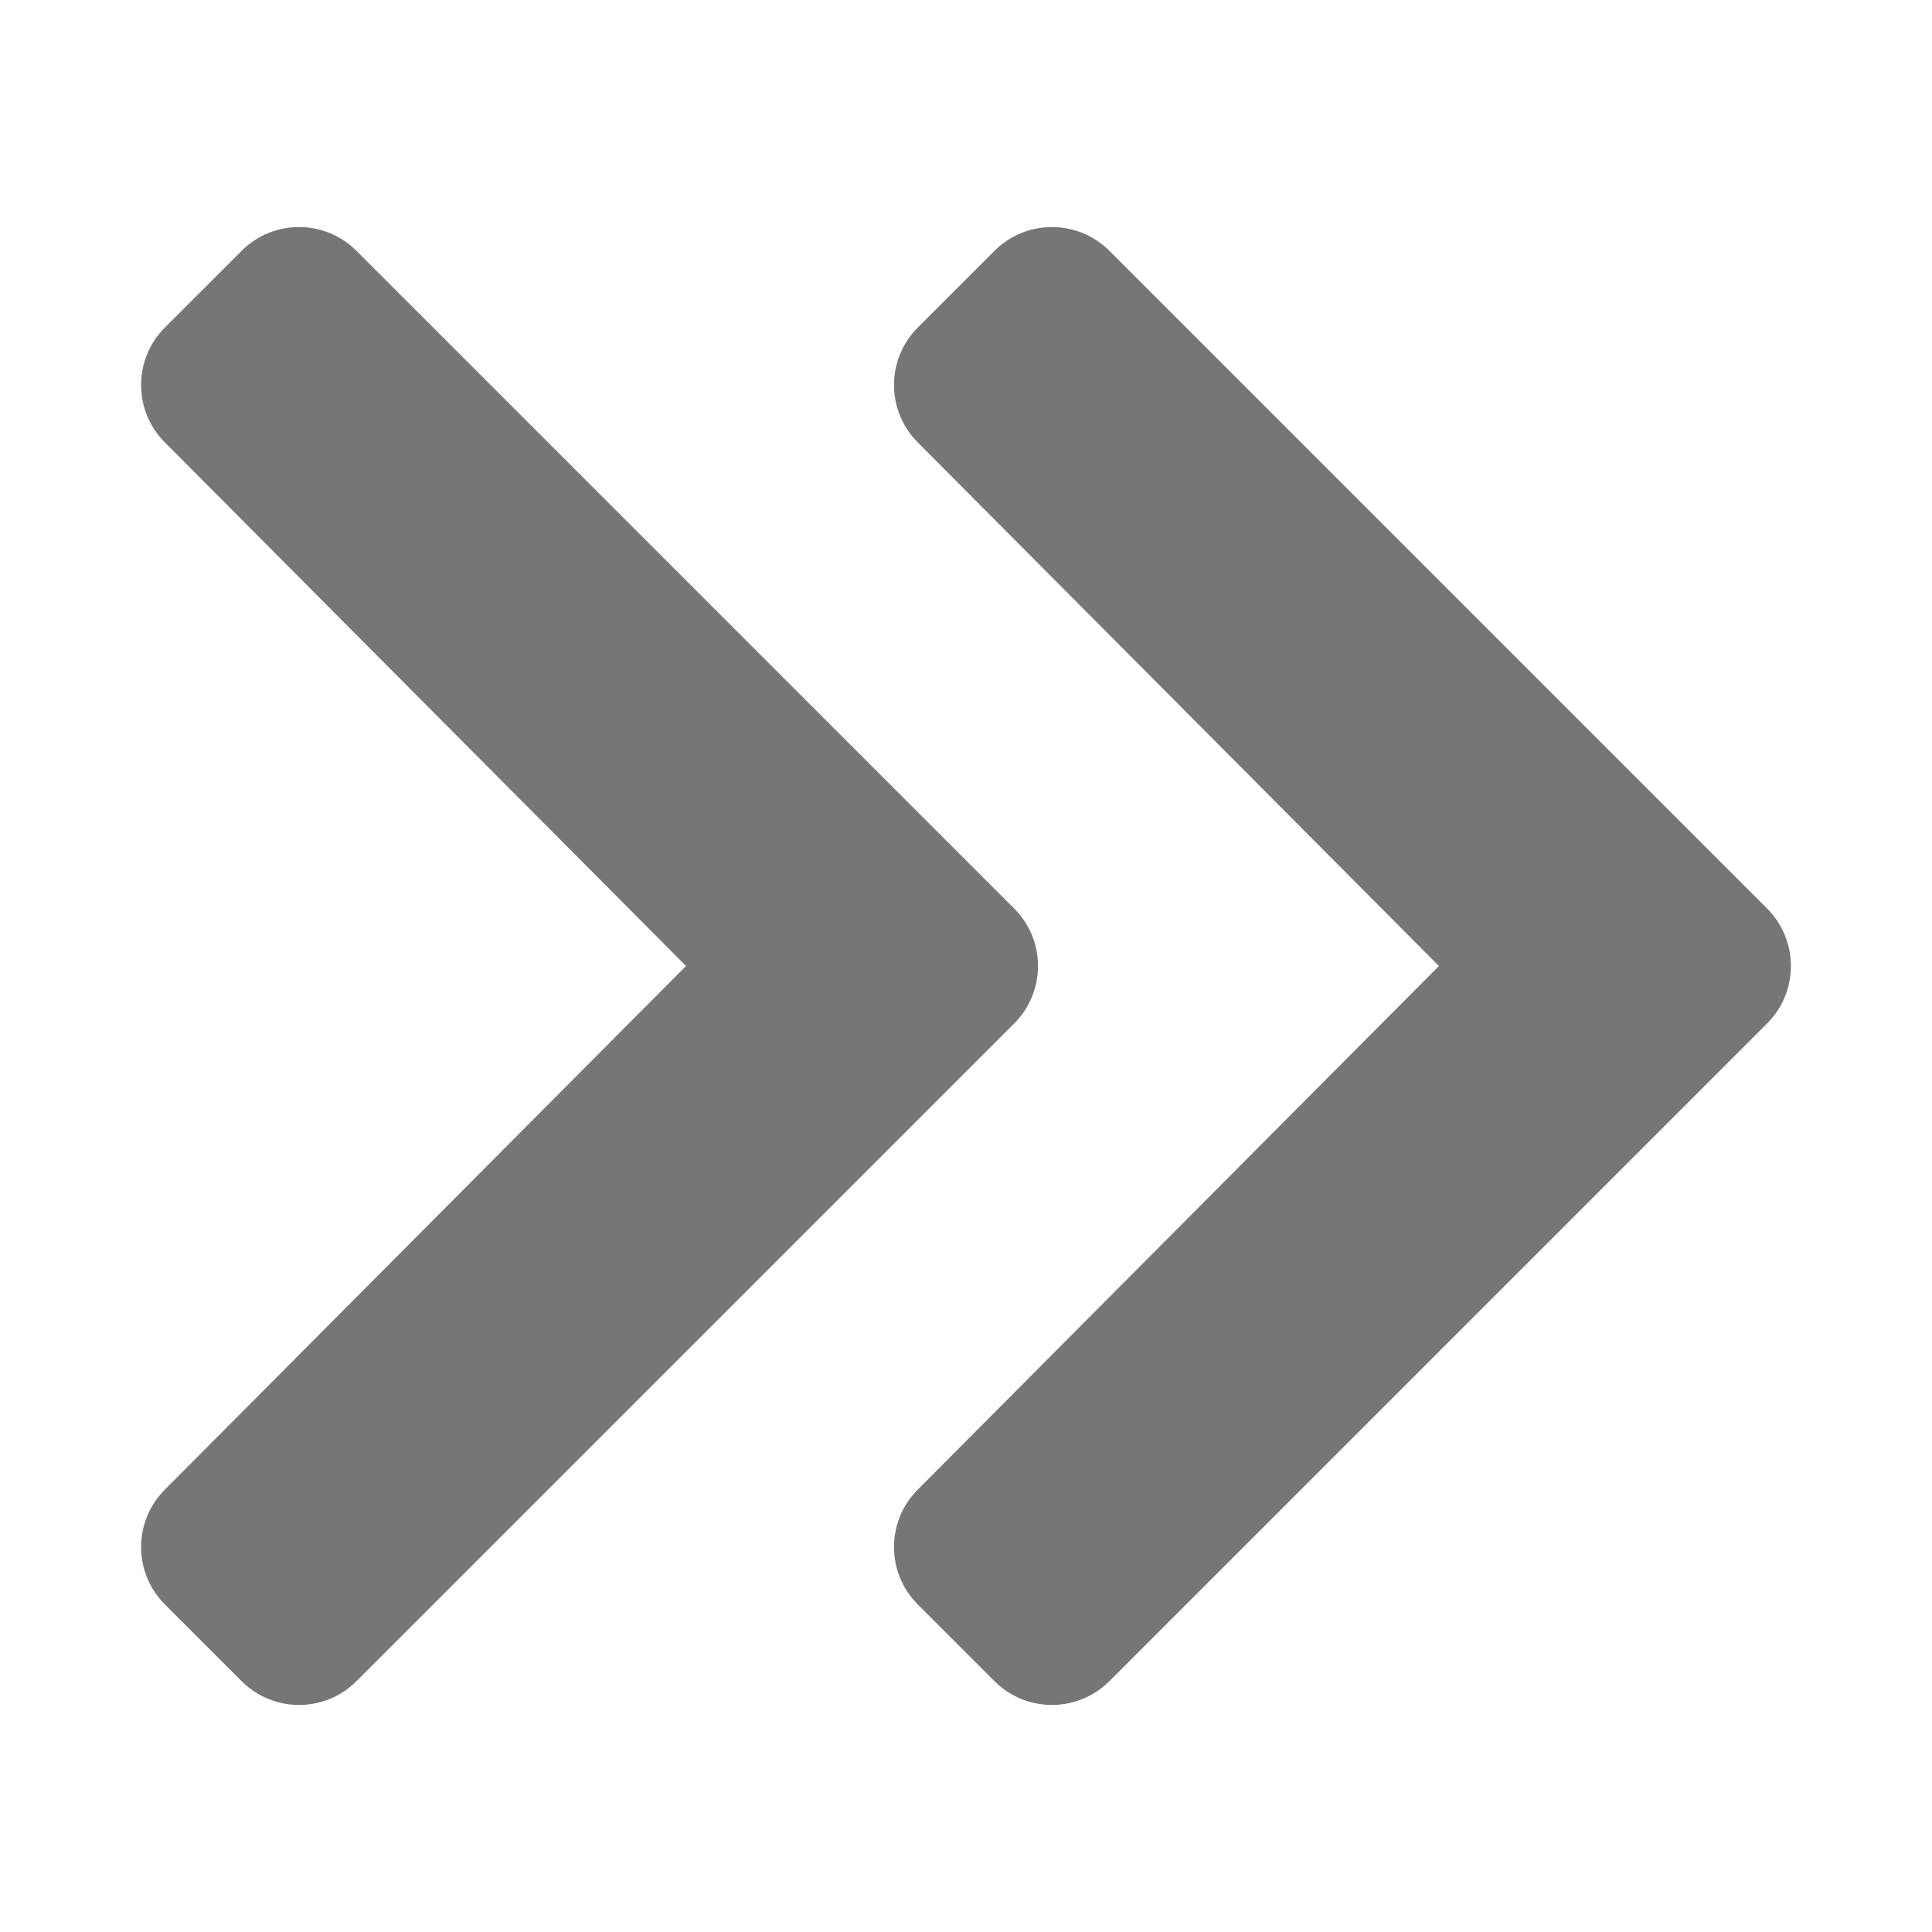 <svg xmlns="http://www.w3.org/2000/svg" viewBox="0 0 512 512">
	<path fill="#767676" d="M268.776,271.22L94.469,445.525c-8.405,8.406-22.034,8.406-30.439,0.001l-20.33-20.33
		c-8.394-8.396-8.41-21.993-0.037-30.404l138.141-138.793L43.661,117.208c-8.372-8.412-8.356-22.017,0.035-30.407l20.331-20.327
		c8.408-8.406,22.035-8.405,30.44,0l174.308,174.303C277.183,249.185,277.183,262.812,268.776,271.22L268.776,271.22z"/>
	<path fill="#767676" d="M468.304,271.221l-174.31,174.307c-8.406,8.405-22.035,8.405-30.441-0.001l-20.328-20.329
		c-8.394-8.394-8.407-21.993-0.038-30.404L381.33,255.999L243.189,117.208c-8.374-8.412-8.356-22.015,0.034-30.406l20.331-20.329
		c8.407-8.405,22.035-8.405,30.441,0l174.31,174.305C476.708,249.183,476.708,262.813,468.304,271.221L468.304,271.221z"/>
</svg>
